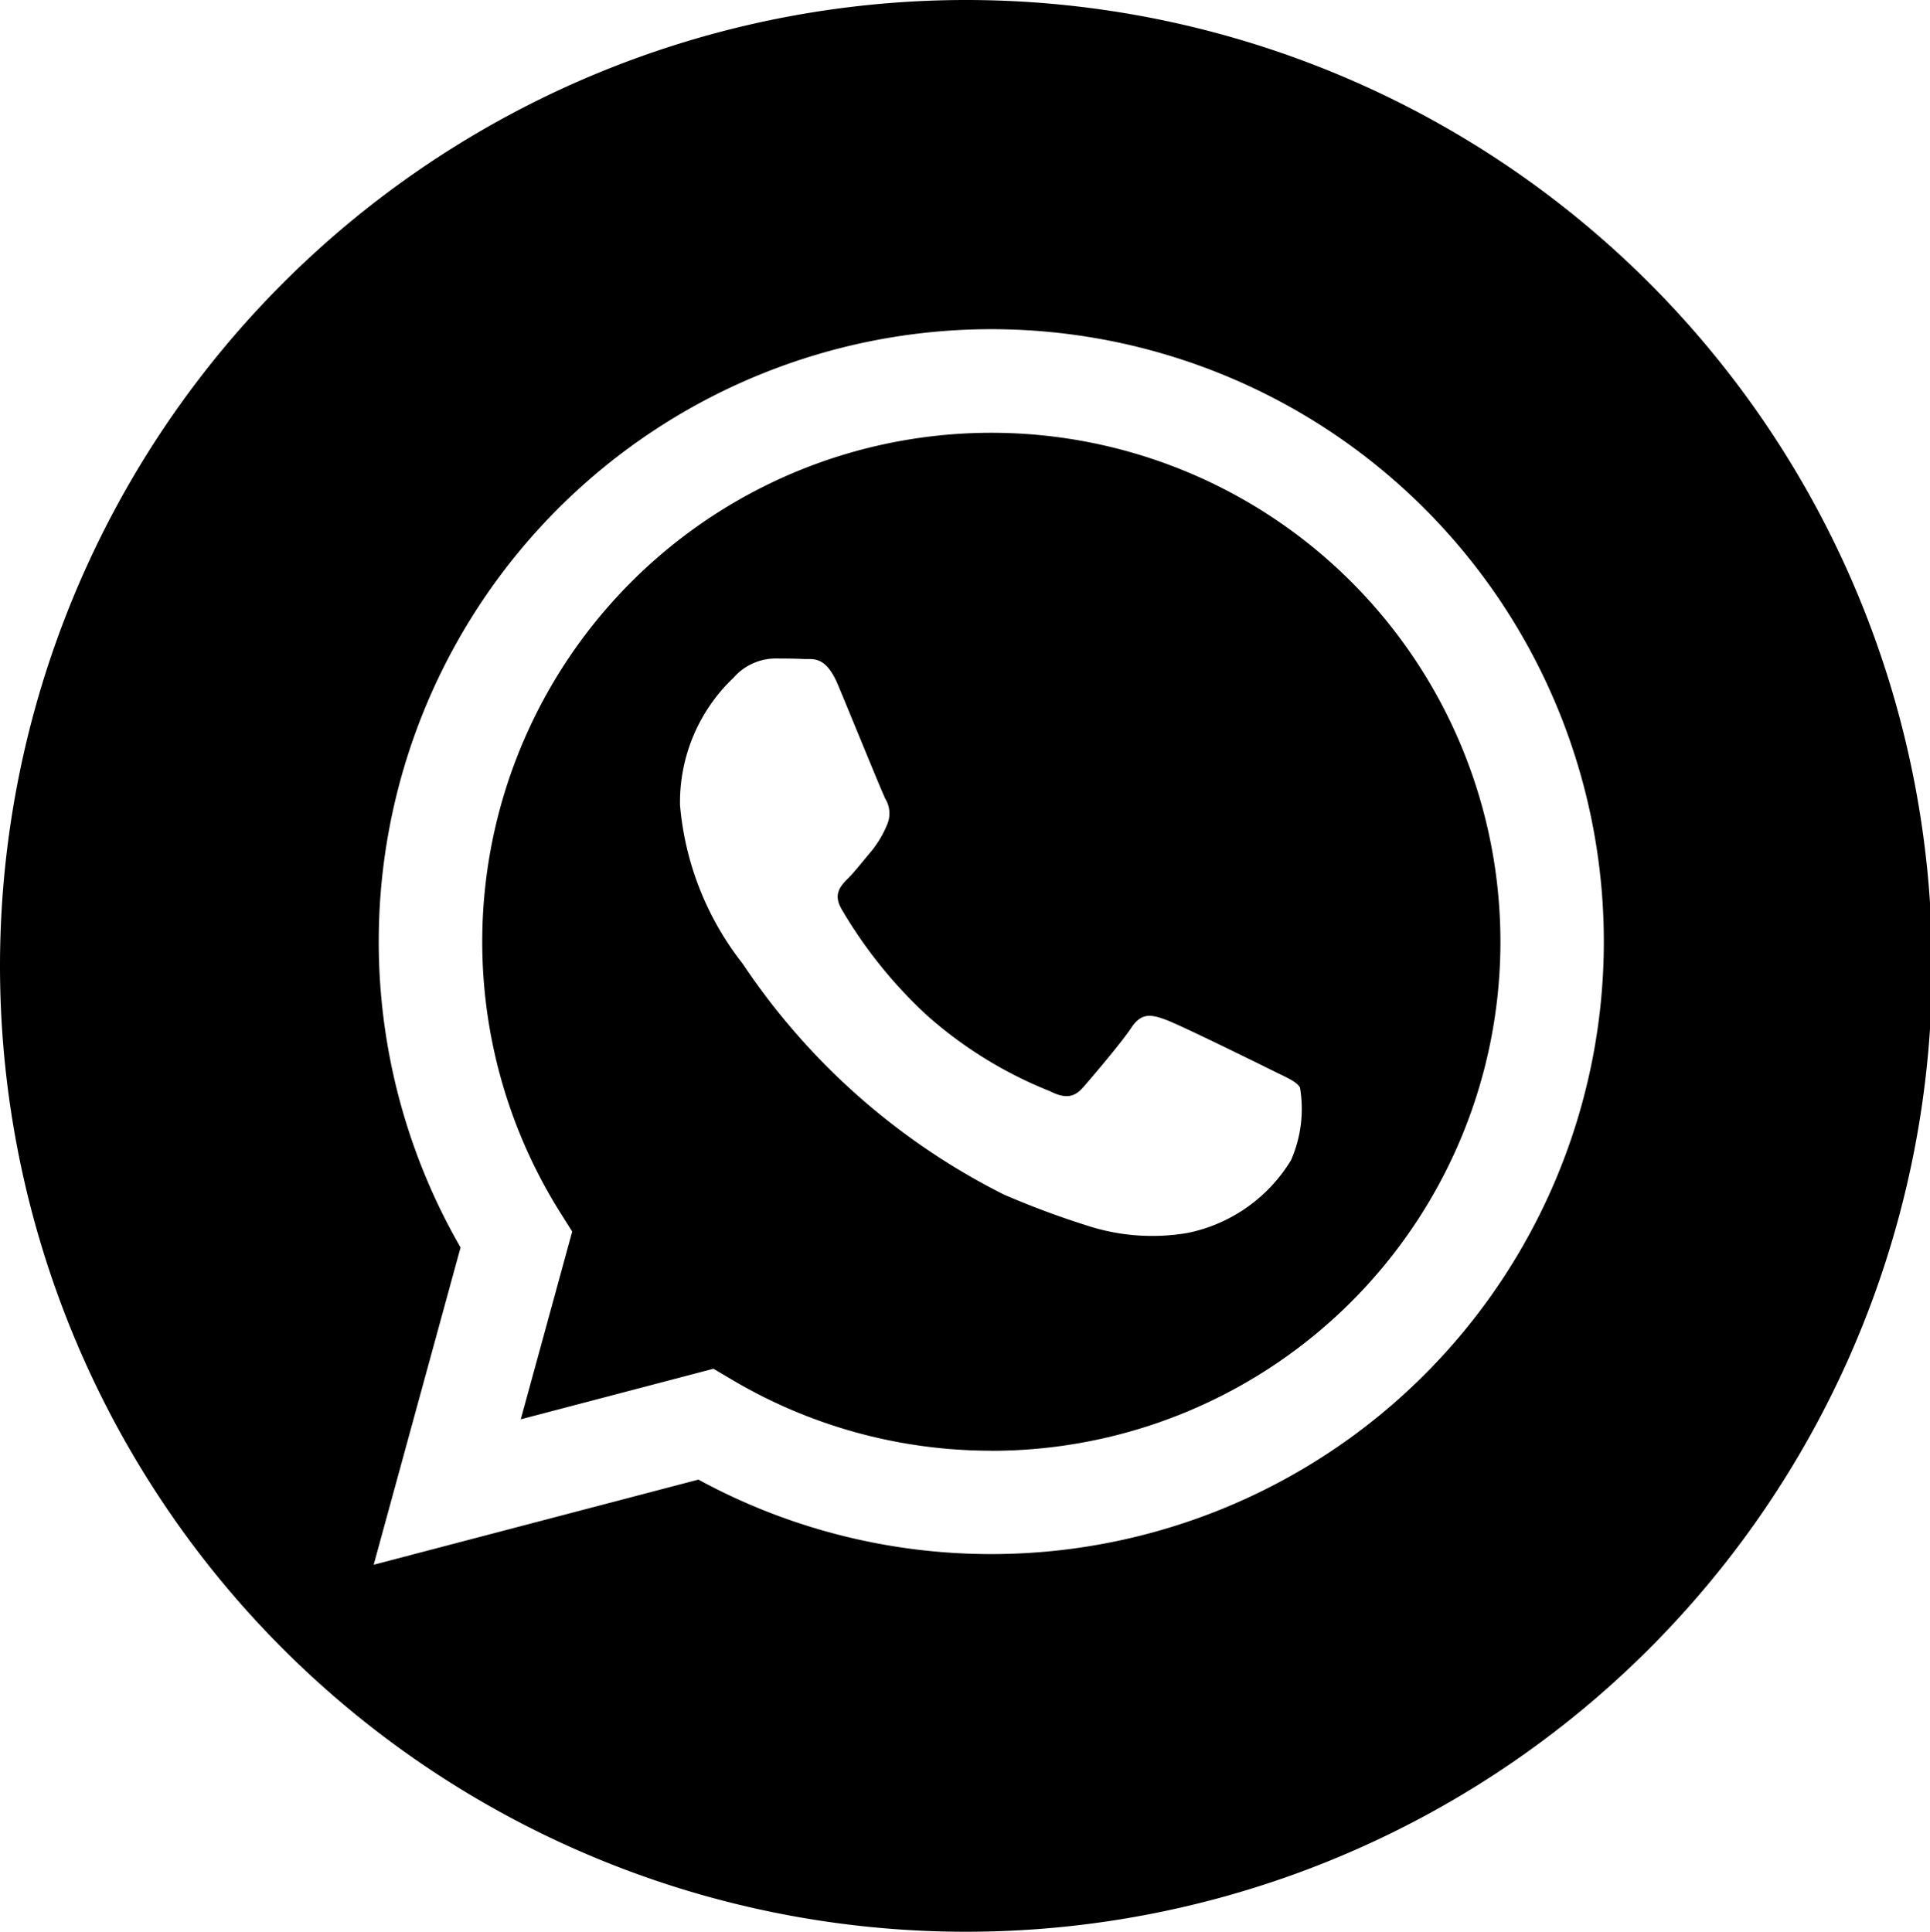 <svg id="Capa_1" data-name="Capa 1" xmlns="http://www.w3.org/2000/svg" width="22.436" height="22.46" viewBox="0 0 22.436 22.46"><defs><style>.cls-1{fill-rule:evenodd;}</style></defs><path class="cls-1" d="M11.23,0A11.23,11.23,0,1,1,0,11.23,11.235,11.235,0,0,1,11.23,0Zm5.331,5.915A7.121,7.121,0,0,0,5.354,14.504l-1.01,3.689,3.775-.99a7.117,7.117,0,0,0,3.403.866h.003A7.121,7.121,0,0,0,16.561,5.915ZM11.524,16.867h-.002A5.911,5.911,0,0,1,8.51,16.042l-.216-.128-2.24.588.598-2.183-.141-.224a5.918,5.918,0,1,1,5.013,2.773Zm3.246-4.431c-.178-.089-1.053-.519-1.216-.579s-.282-.089-.4.089-.46.579-.563.697-.208.134-.386.044a4.857,4.857,0,0,1-1.431-.883,5.363,5.363,0,0,1-.99-1.232c-.104-.178-.011-.274.078-.363.08-.08.178-.208.267-.312a1.215,1.215,0,0,0,.178-.297.327.327,0,0,0-.015-.312c-.044-.089-.4-.965-.549-1.321-.144-.347-.291-.3-.4-.305-.104-.005-.222-.006-.341-.006a.654.654,0,0,0-.474.223,1.994,1.994,0,0,0-.623,1.484,3.46,3.46,0,0,0,.727,1.84A7.931,7.931,0,0,0,11.672,13.89a10.248,10.248,0,0,0,1.014.375,2.439,2.439,0,0,0,1.121.07,1.833,1.833,0,0,0,1.201-.846,1.488,1.488,0,0,0,.104-.846C15.067,12.57,14.948,12.525,14.771,12.436Z"/></svg>